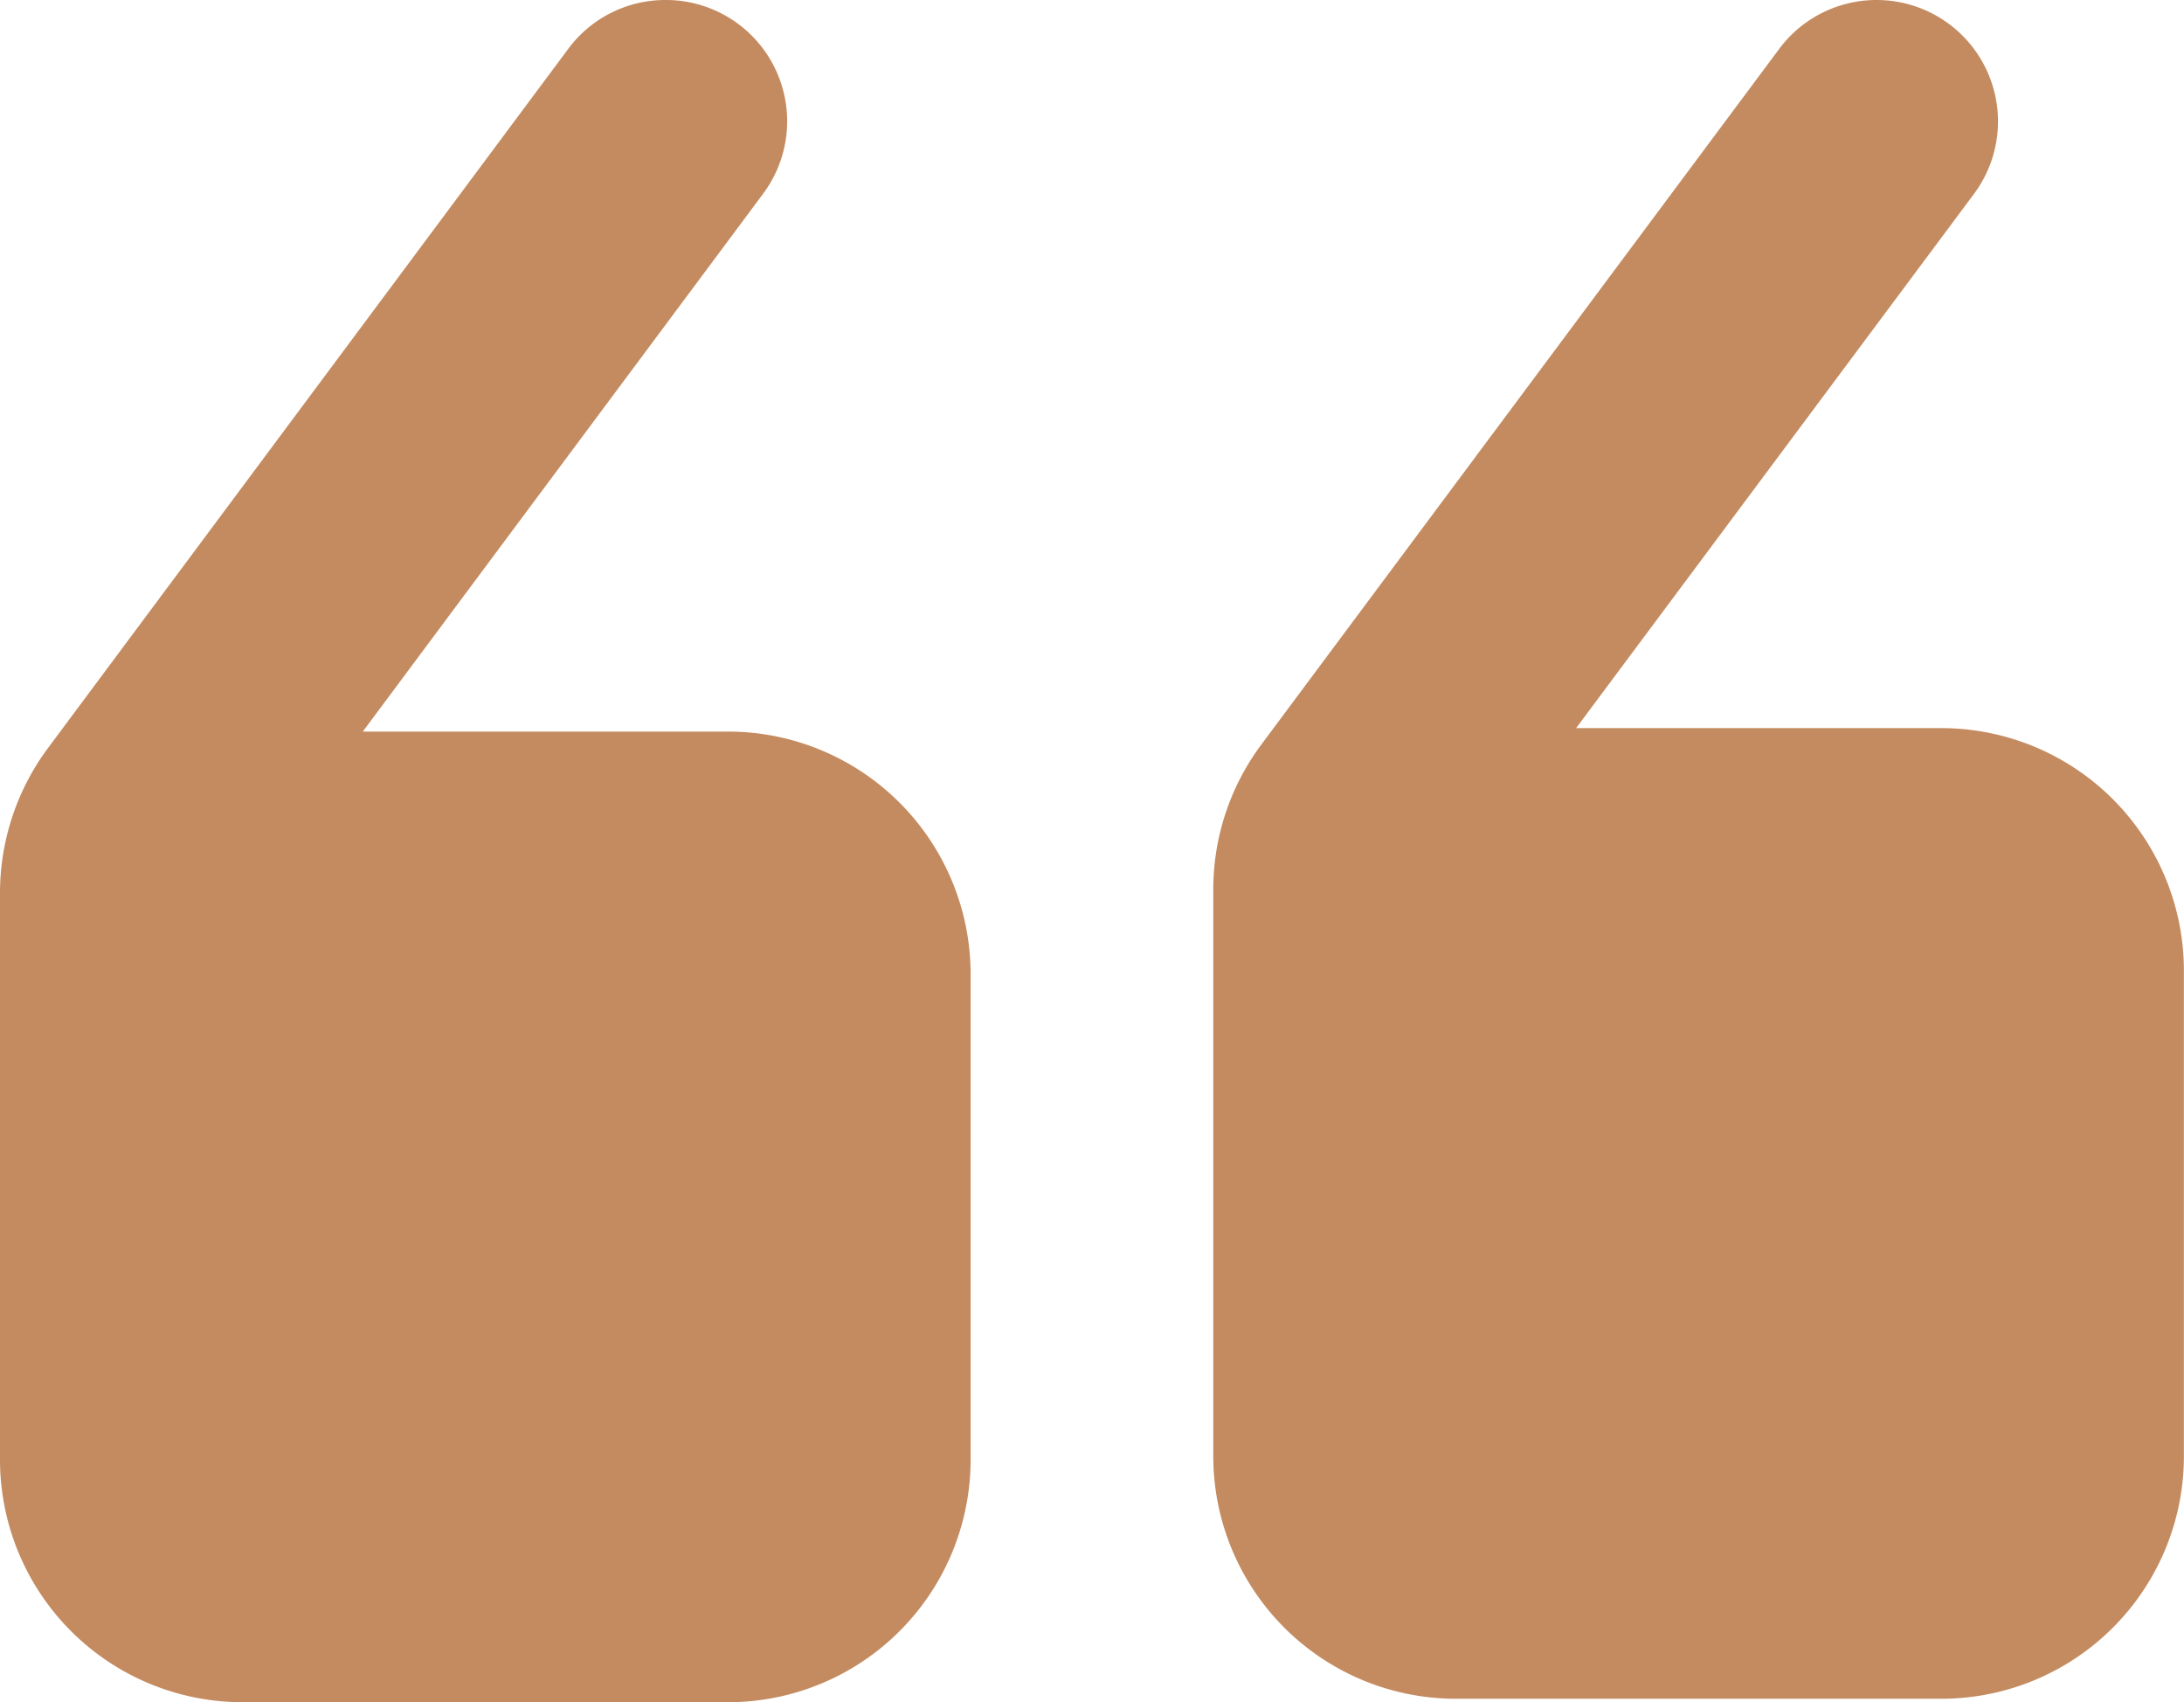 <svg xmlns="http://www.w3.org/2000/svg" width="42.995" height="33.505" viewBox="0 0 42.995 33.505">
  <path id="icons8_quote_left_1" d="M16.1,5a2.379,2.379,0,0,0-1.913.961L3.942,19.728A4.784,4.784,0,0,0,3,22.579v11.15a4.776,4.776,0,0,0,4.777,4.777h9.554a4.776,4.776,0,0,0,4.777-4.777V24.174A4.777,4.777,0,0,0,17.332,19.4H10.142l7.88-10.585A2.387,2.387,0,0,0,16.1,5ZM39.944,5a2.388,2.388,0,0,0-1.917.961l-10.2,13.7a4.778,4.778,0,0,0-.942,2.85v11.15a4.776,4.776,0,0,0,4.777,4.777h9.554a4.776,4.776,0,0,0,4.777-4.777V24.109a4.776,4.776,0,0,0-4.777-4.777H34.028L41.861,8.816A2.39,2.39,0,0,0,39.944,5Z" transform="translate(-3 -5)" fill="#c48b60"/>
</svg>
